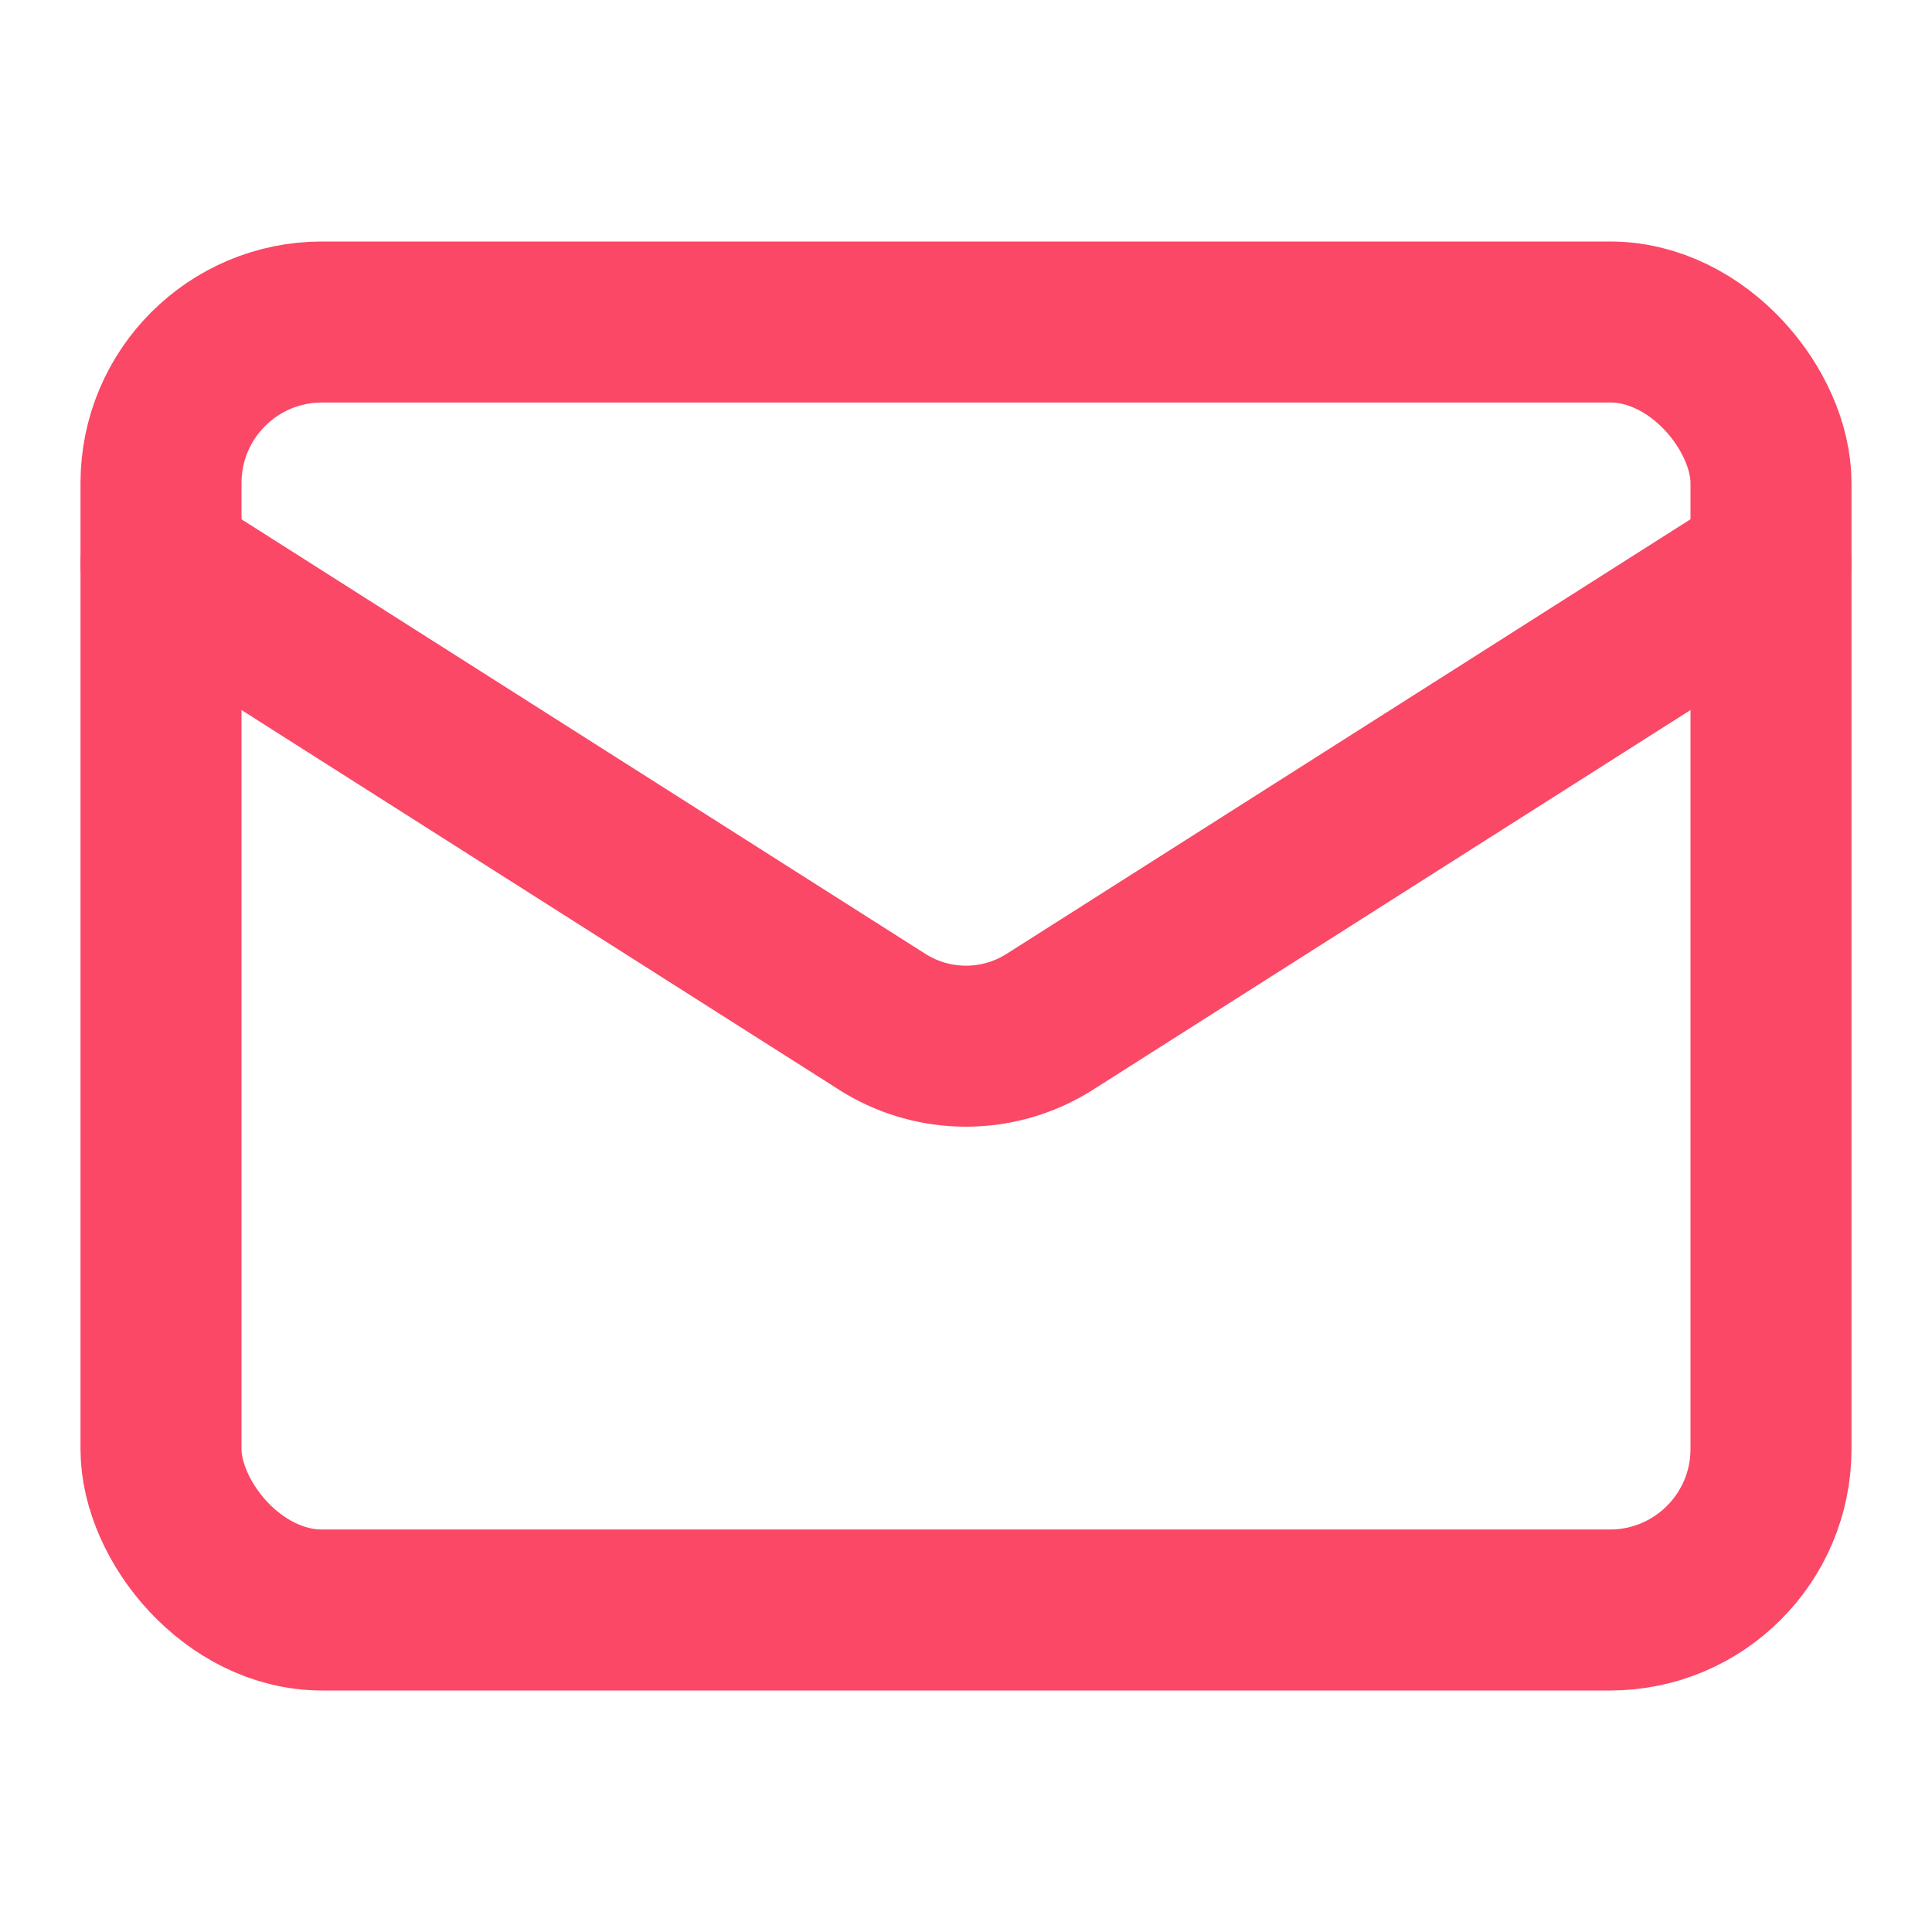 <svg xmlns="http://www.w3.org/2000/svg" width="24" height="24" viewBox="0 0 24 24" fill="none" stroke="#fa4866" stroke-width="2" stroke-linecap="round" stroke-linejoin="round" class="lucide lucide-mail"><rect width="20" height="16" x="2" y="4" rx="2"/><path d="m22 7-8.97 5.7a1.94 1.94 0 0 1-2.06 0L2 7"/></svg>